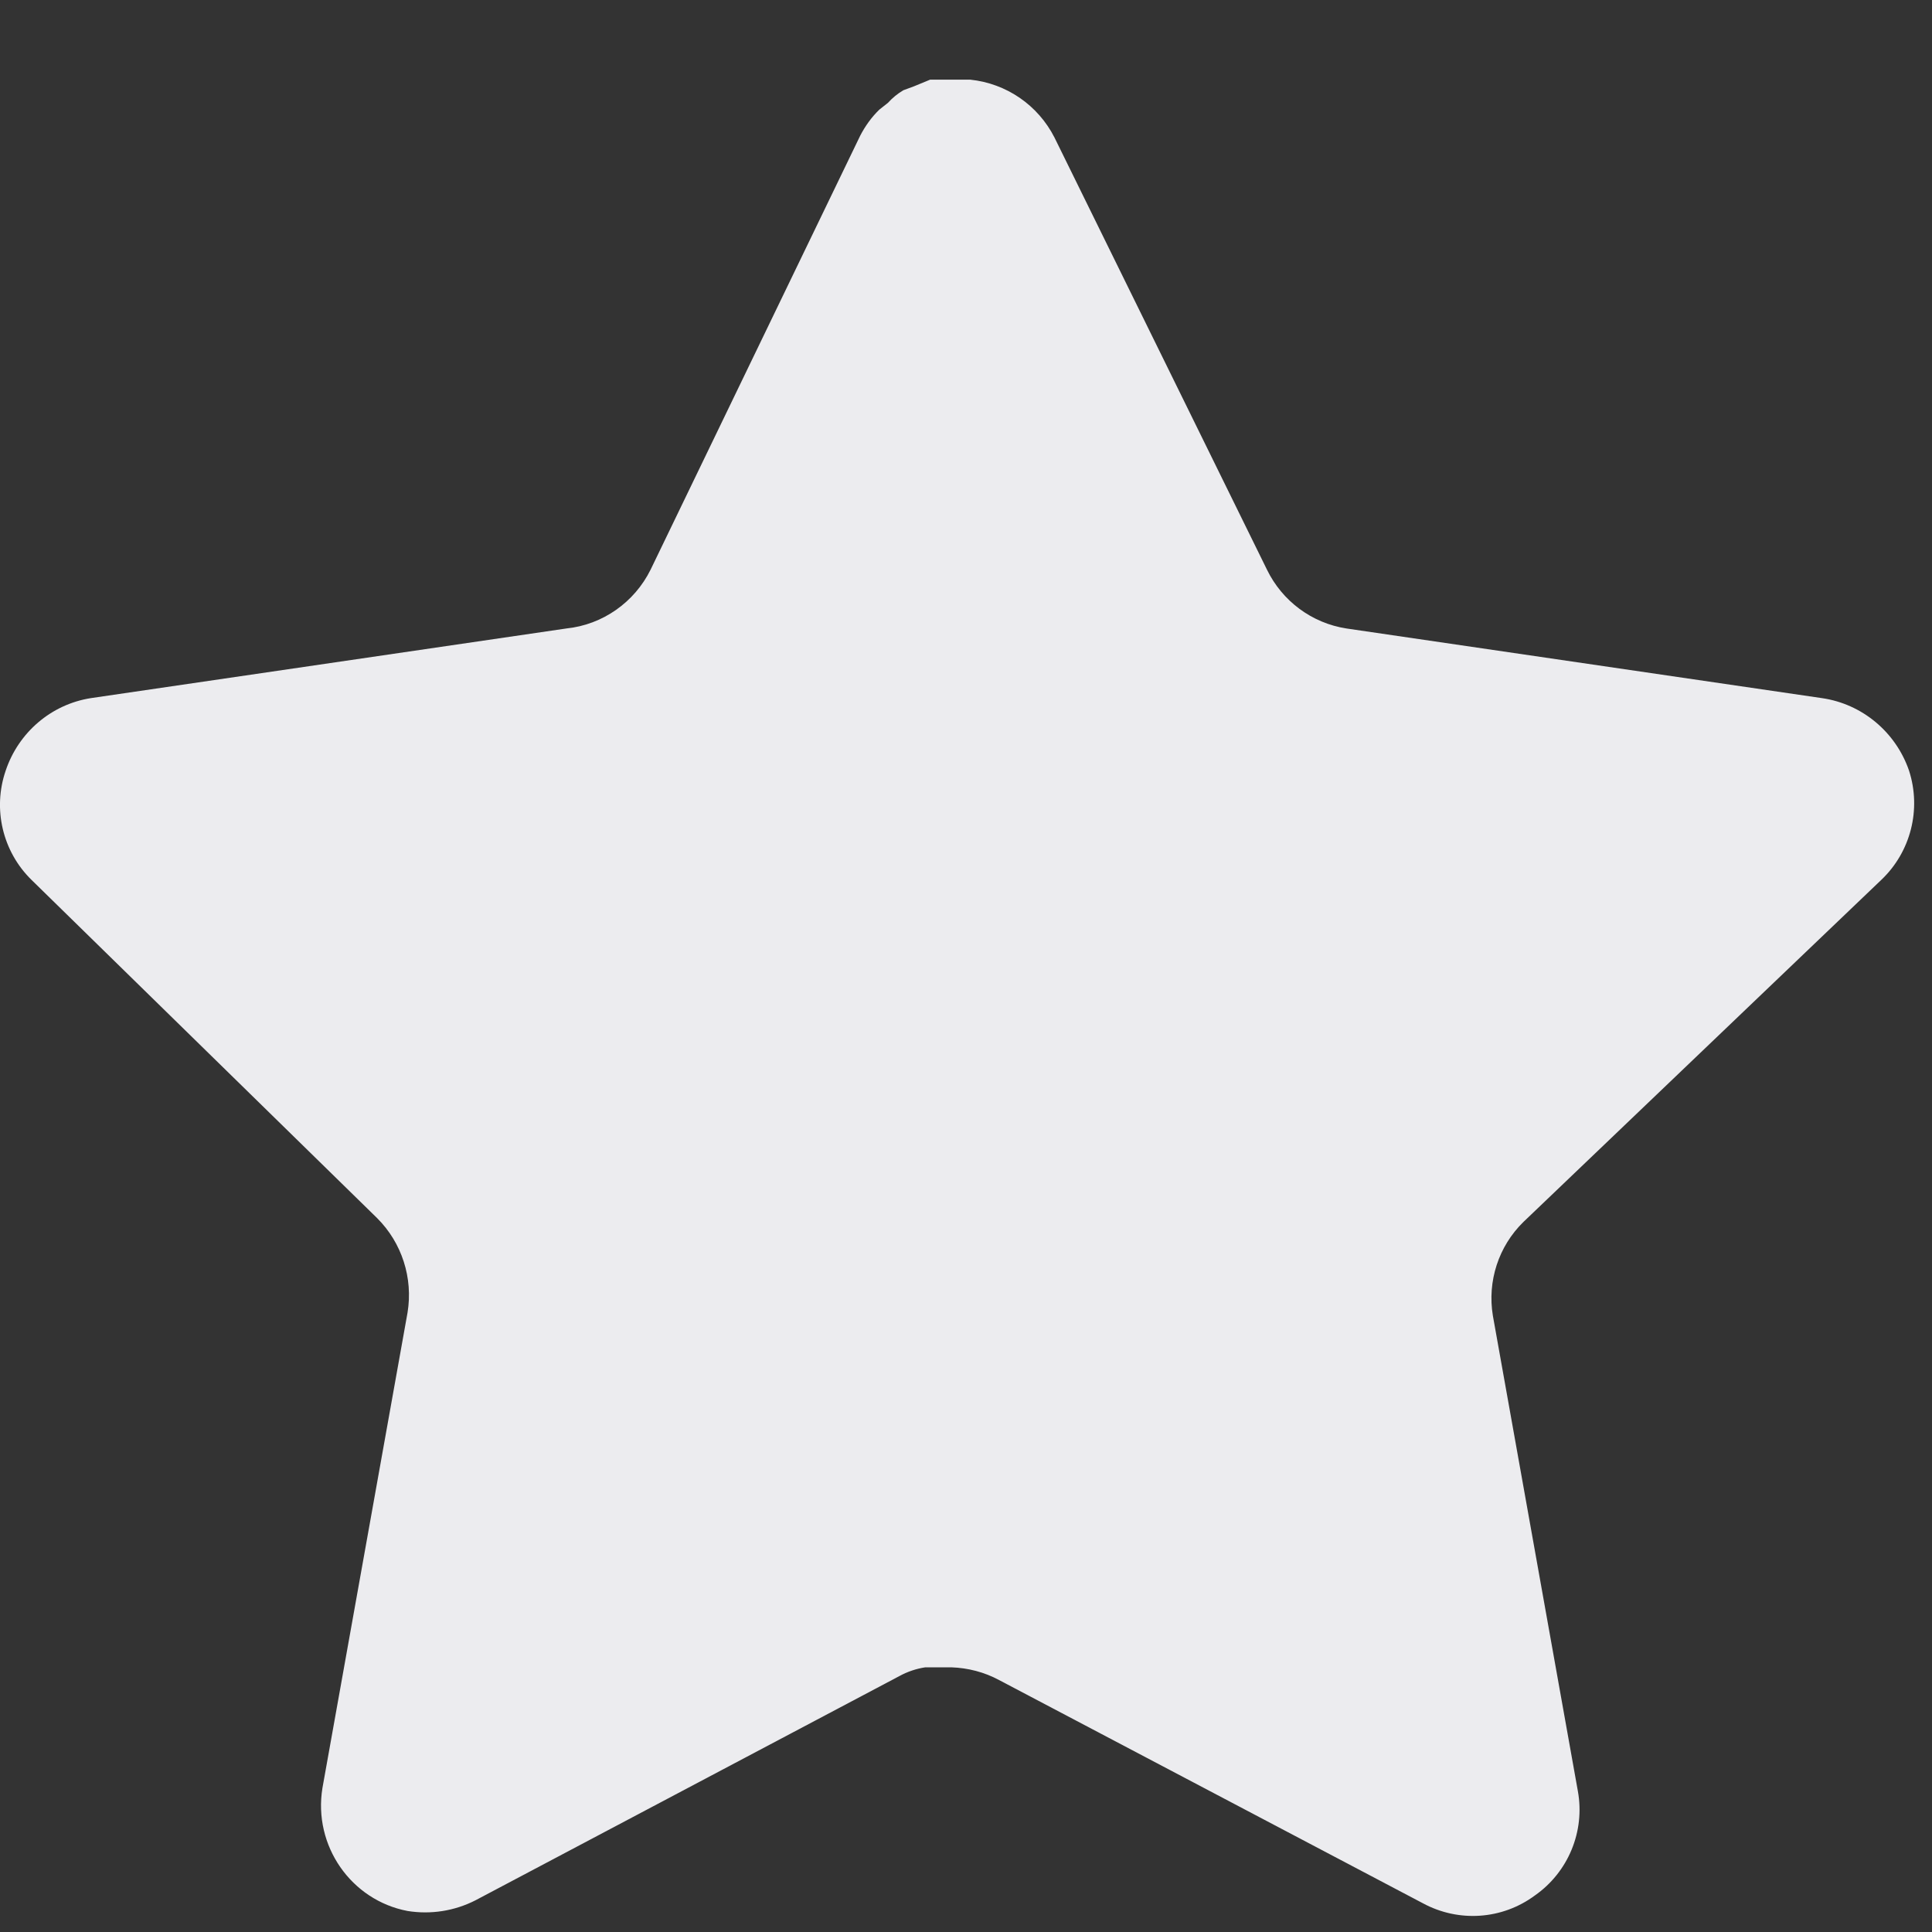 <svg width="17" height="17" viewBox="0 0 17 17" fill="none" xmlns="http://www.w3.org/2000/svg">
<rect x="0" y="0" width="17" height="17" fill="#333333" stroke="none"/>
<path d="M13.405 10.752C13.186 10.966 13.086 11.274 13.136 11.577L13.884 15.761C13.948 16.115 13.799 16.474 13.505 16.679C13.217 16.892 12.834 16.917 12.52 16.747L8.791 14.783C8.661 14.713 8.517 14.676 8.37 14.671H8.142C8.063 14.683 7.985 14.709 7.914 14.748L4.184 16.721C4 16.815 3.791 16.848 3.586 16.815C3.088 16.72 2.755 16.24 2.837 15.734L3.586 11.55C3.636 11.245 3.536 10.935 3.318 10.718L0.277 7.742C0.023 7.493 -0.066 7.119 0.05 6.781C0.163 6.444 0.451 6.198 0.799 6.143L4.984 5.53C5.302 5.497 5.582 5.301 5.725 5.012L7.569 1.194C7.613 1.109 7.669 1.031 7.737 0.965L7.813 0.905C7.853 0.861 7.898 0.824 7.949 0.794L8.041 0.76L8.184 0.701H8.538C8.855 0.734 9.134 0.925 9.279 1.211L11.148 5.012C11.283 5.29 11.544 5.483 11.847 5.53L16.032 6.143C16.385 6.194 16.681 6.441 16.798 6.781C16.908 7.122 16.813 7.496 16.554 7.742L13.405 10.752Z" fill="#ECECEF"/>
</svg>
